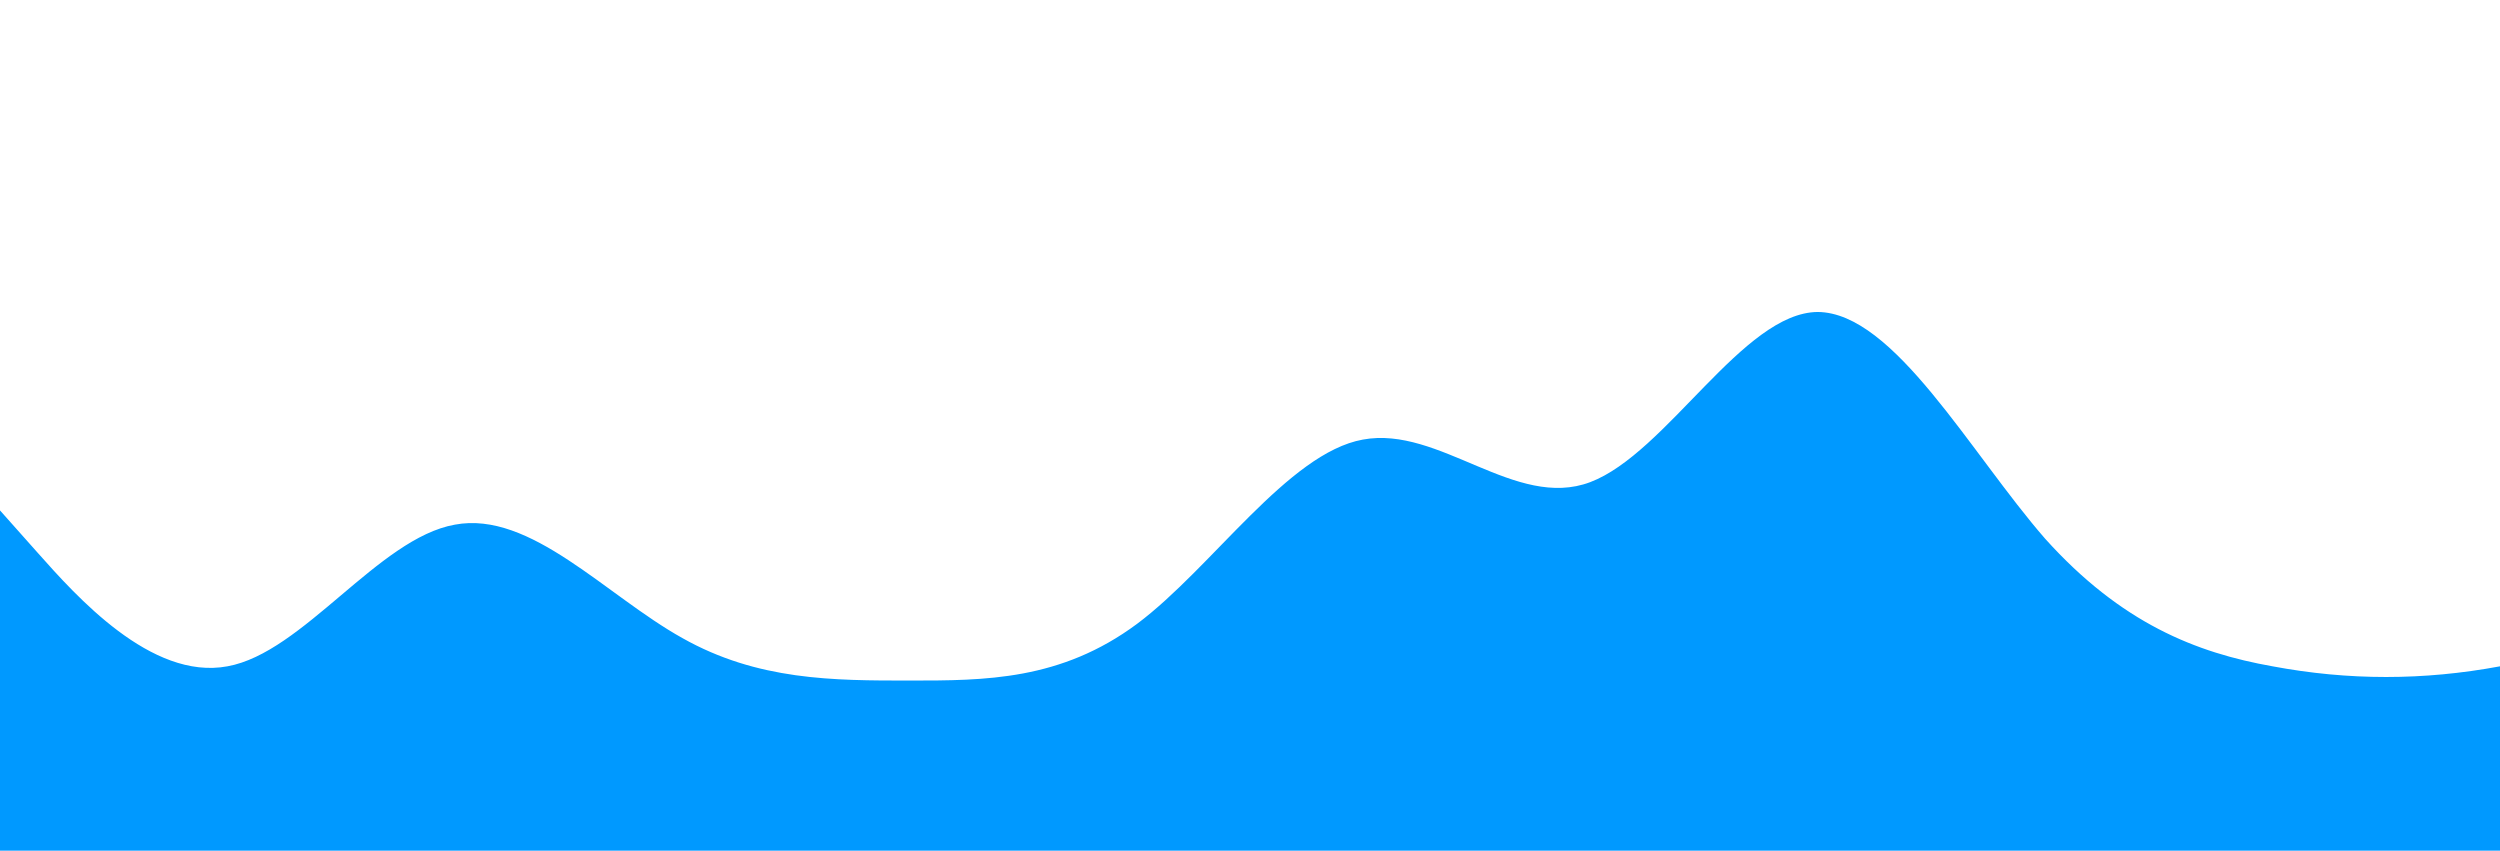 <?xml version="1.0" standalone="no"?>
<svg xmlns:xlink="http://www.w3.org/1999/xlink" id="wave" style="transform:rotate(0deg); transition: 0.3s" viewBox="0 0 1440 490" version="1.1" xmlns="http://www.w3.org/2000/svg"><defs><linearGradient id="sw-gradient-0" x1="0" x2="0" y1="1" y2="0"><stop stop-color="rgba(0, 153, 255, 1)" offset="0%"/><stop stop-color="rgba(0, 153, 255, 1)" offset="100%"/></linearGradient></defs><path style="transform:translate(0, 0px); opacity:1" fill="url(#sw-gradient-0)" d="M0,294L21.8,318.5C43.6,343,87,392,131,383.8C174.5,376,218,310,262,302.2C305.5,294,349,343,393,367.5C436.4,392,480,392,524,392C567.3,392,611,392,655,359.3C698.2,327,742,261,785,253.2C829.1,245,873,294,916,277.7C960,261,1004,180,1047,179.7C1090.9,180,1135,261,1178,310.3C1221.8,359,1265,376,1309,383.8C1352.7,392,1396,392,1440,383.8C1483.6,376,1527,359,1571,334.8C1614.5,310,1658,278,1702,294C1745.5,310,1789,376,1833,367.5C1876.4,359,1920,278,1964,204.2C2007.3,131,2051,65,2095,65.3C2138.2,65,2182,131,2225,130.7C2269.1,131,2313,65,2356,32.7C2400,0,2444,0,2487,32.7C2530.9,65,2575,131,2618,204.2C2661.8,278,2705,359,2749,375.7C2792.7,392,2836,343,2880,326.7C2923.6,310,2967,327,3011,334.8C3054.5,343,3098,343,3120,343L3141.8,343L3141.8,490L3120,490C3098.2,490,3055,490,3011,490C2967.3,490,2924,490,2880,490C2836.4,490,2793,490,2749,490C2705.5,490,2662,490,2618,490C2574.5,490,2531,490,2487,490C2443.6,490,2400,490,2356,490C2312.7,490,2269,490,2225,490C2181.8,490,2138,490,2095,490C2050.9,490,2007,490,1964,490C1920,490,1876,490,1833,490C1789.1,490,1745,490,1702,490C1658.2,490,1615,490,1571,490C1527.3,490,1484,490,1440,490C1396.4,490,1353,490,1309,490C1265.5,490,1222,490,1178,490C1134.5,490,1091,490,1047,490C1003.6,490,960,490,916,490C872.7,490,829,490,785,490C741.8,490,698,490,655,490C610.9,490,567,490,524,490C480,490,436,490,393,490C349.1,490,305,490,262,490C218.2,490,175,490,131,490C87.3,490,44,490,22,490L0,490Z"/></svg>